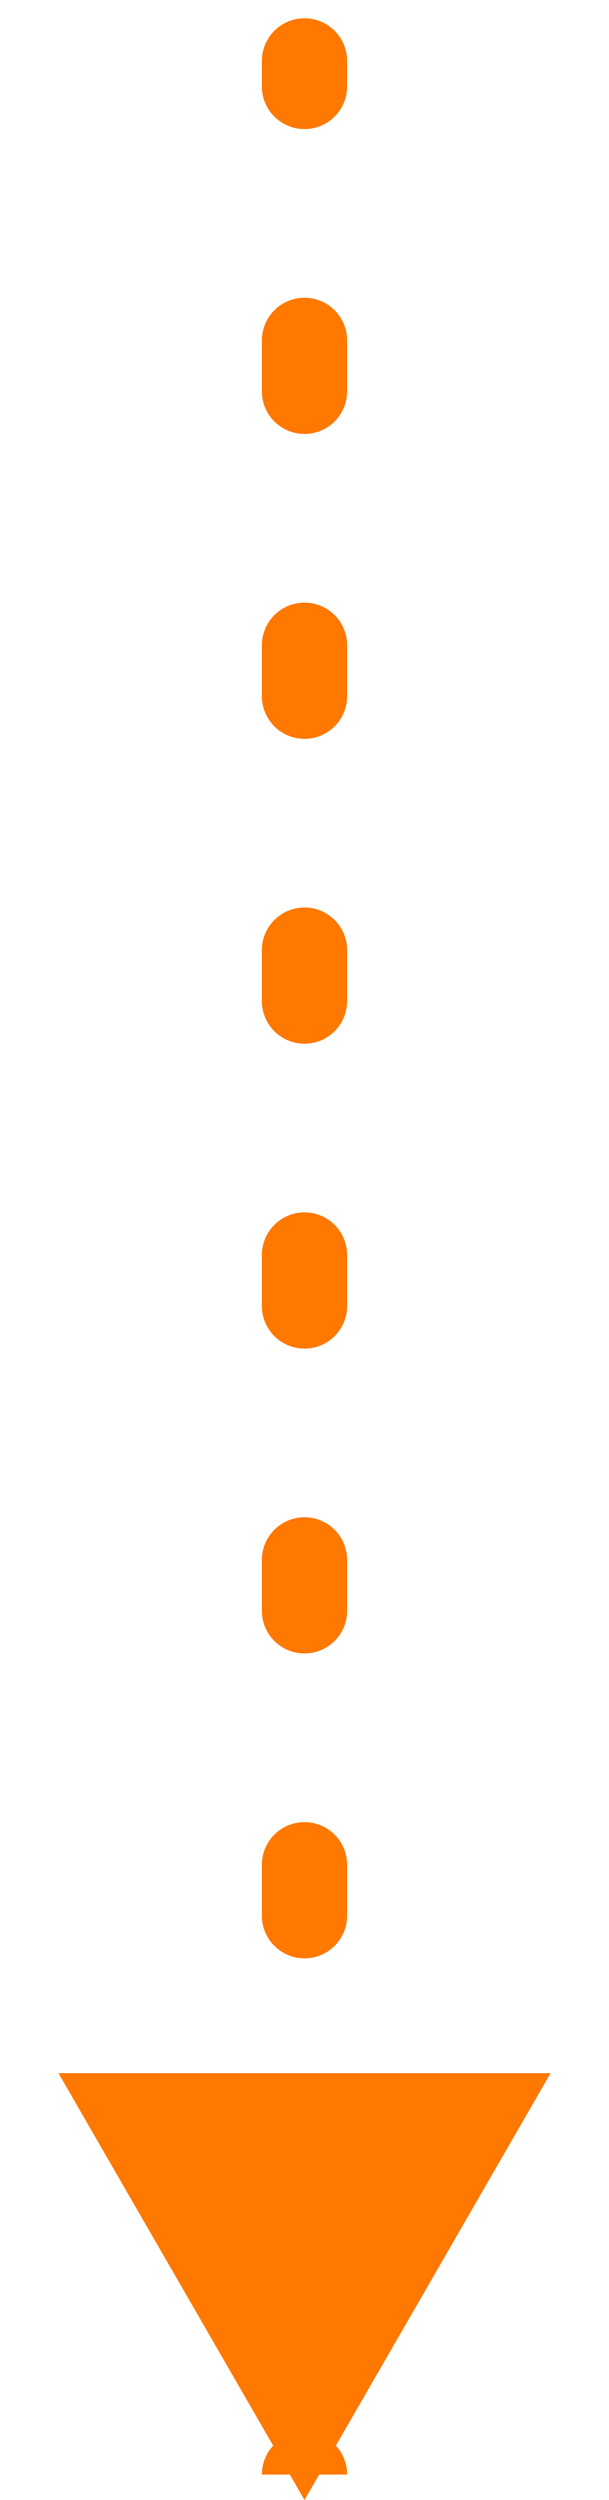 <svg width="10" height="41" fill="none" xmlns="http://www.w3.org/2000/svg">
    <path d="M5.7 1a.7.7 0 1 0-1.4 0h1.4zM5 41l4.041-7H.96L5 41zM4.3 1.417a.7.7 0 1 0 1.4 0H4.3zm1.4 4.166a.7.7 0 1 0-1.4 0h1.4zm-1.4.834a.7.7 0 1 0 1.4 0H4.3zm1.4 4.166a.7.7 0 0 0-1.4 0h1.4zm-1.4.834a.7.7 0 1 0 1.4 0H4.3zm1.4 4.166a.7.7 0 1 0-1.4 0h1.4zm-1.4.834a.7.7 0 1 0 1.4 0H4.3zm1.4 4.166a.7.7 0 1 0-1.4 0h1.4zm-1.4.834a.7.7 0 1 0 1.4 0H4.3zm1.4 4.166a.7.7 0 1 0-1.4 0h1.4zm-1.4.834a.7.7 0 1 0 1.4 0H4.3zm1.4 4.166a.7.7 0 1 0-1.4 0h1.4zm-1.4.834a.7.7 0 1 0 1.4 0H4.3zm1.4 4.166a.7.7 0 1 0-1.4 0h1.4zm-1.4.834a.7.7 0 1 0 1.4 0H4.3zm1.4 4.166a.7.7 0 1 0-1.4 0h1.4zM4.3 1v.417h1.4V1H4.3zm0 4.583v.834h1.4v-.834H4.3zm0 5v.834h1.4v-.834H4.3zm0 5v.834h1.4v-.834H4.3zm0 5v.834h1.4v-.834H4.3zm0 5v.834h1.4v-.834H4.3zm0 5v.834h1.4v-.834H4.3zm0 5v.834h1.4v-.834H4.3z" fill="#FF7800"/>
</svg>
